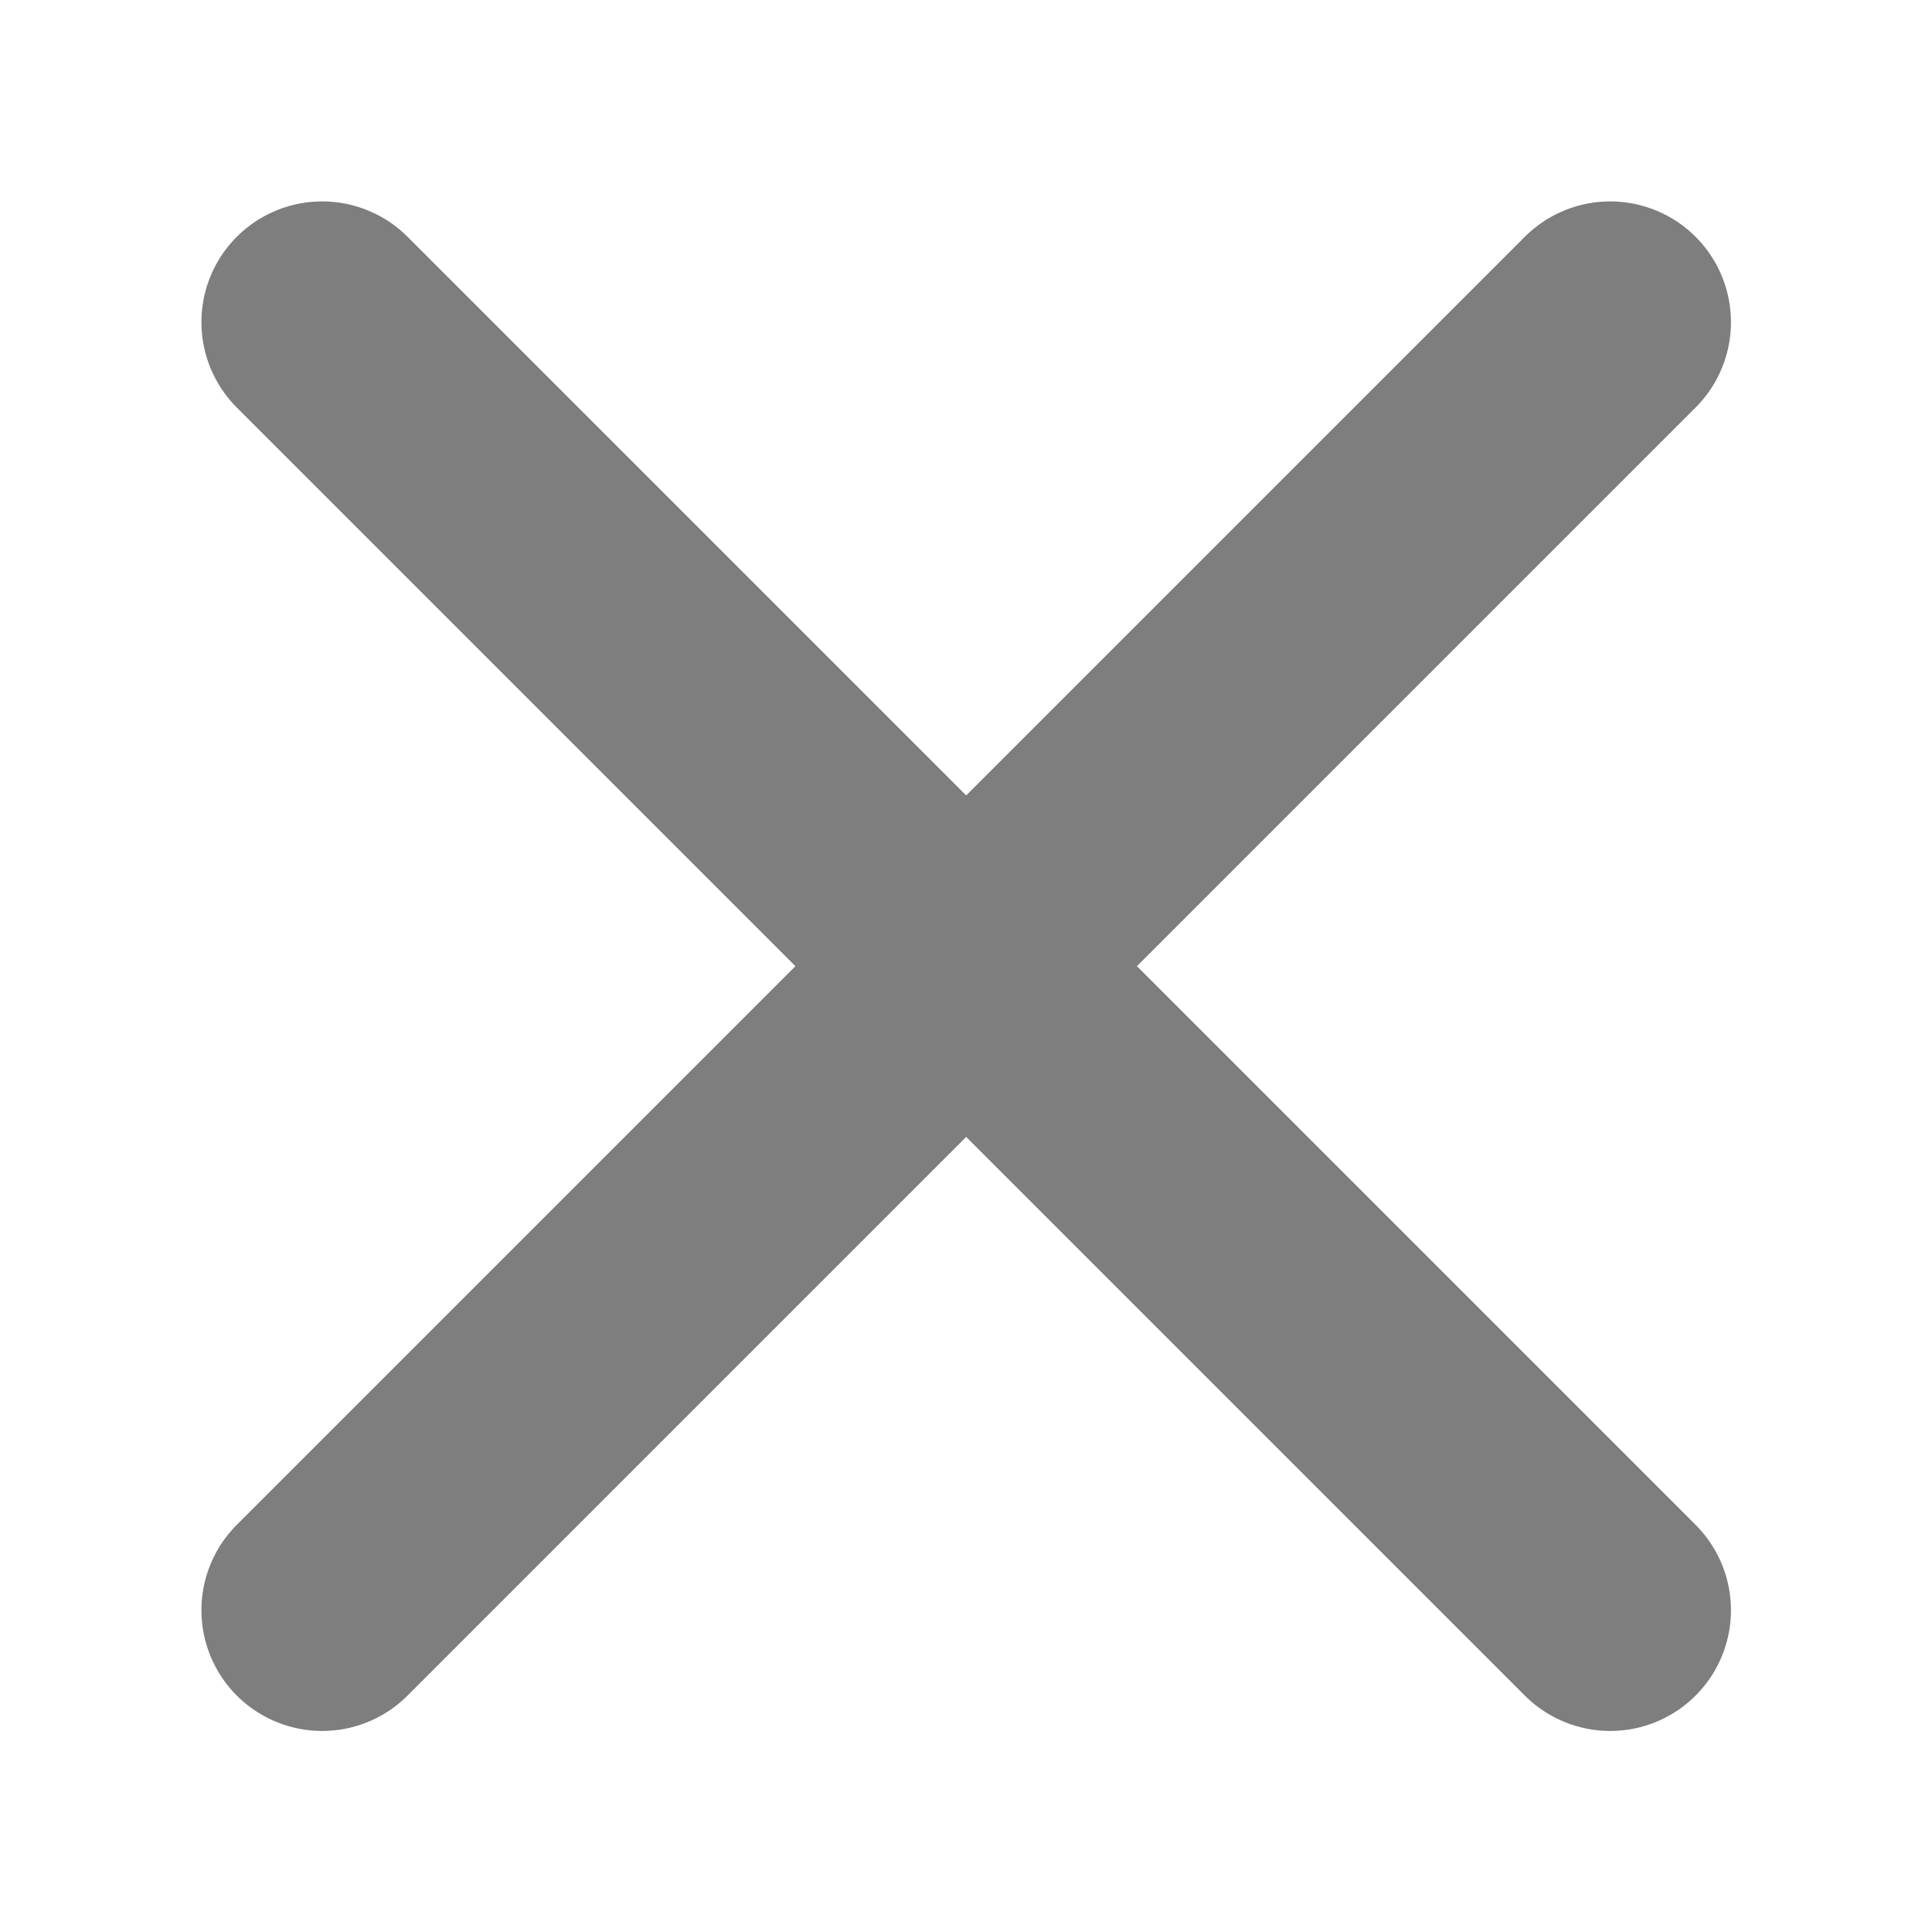 <svg width="16" height="16" viewBox="0 0 16 16" fill="none" xmlns="http://www.w3.org/2000/svg">
<path d="M2.668 2.668L13.335 13.335" stroke="#7E7E7E" stroke-width="2" stroke-linecap="round" stroke-linejoin="round"/>
<path d="M2.668 13.335L13.335 2.668" stroke="#7E7E7E" stroke-width="2" stroke-linecap="round" stroke-linejoin="round"/>
</svg>

